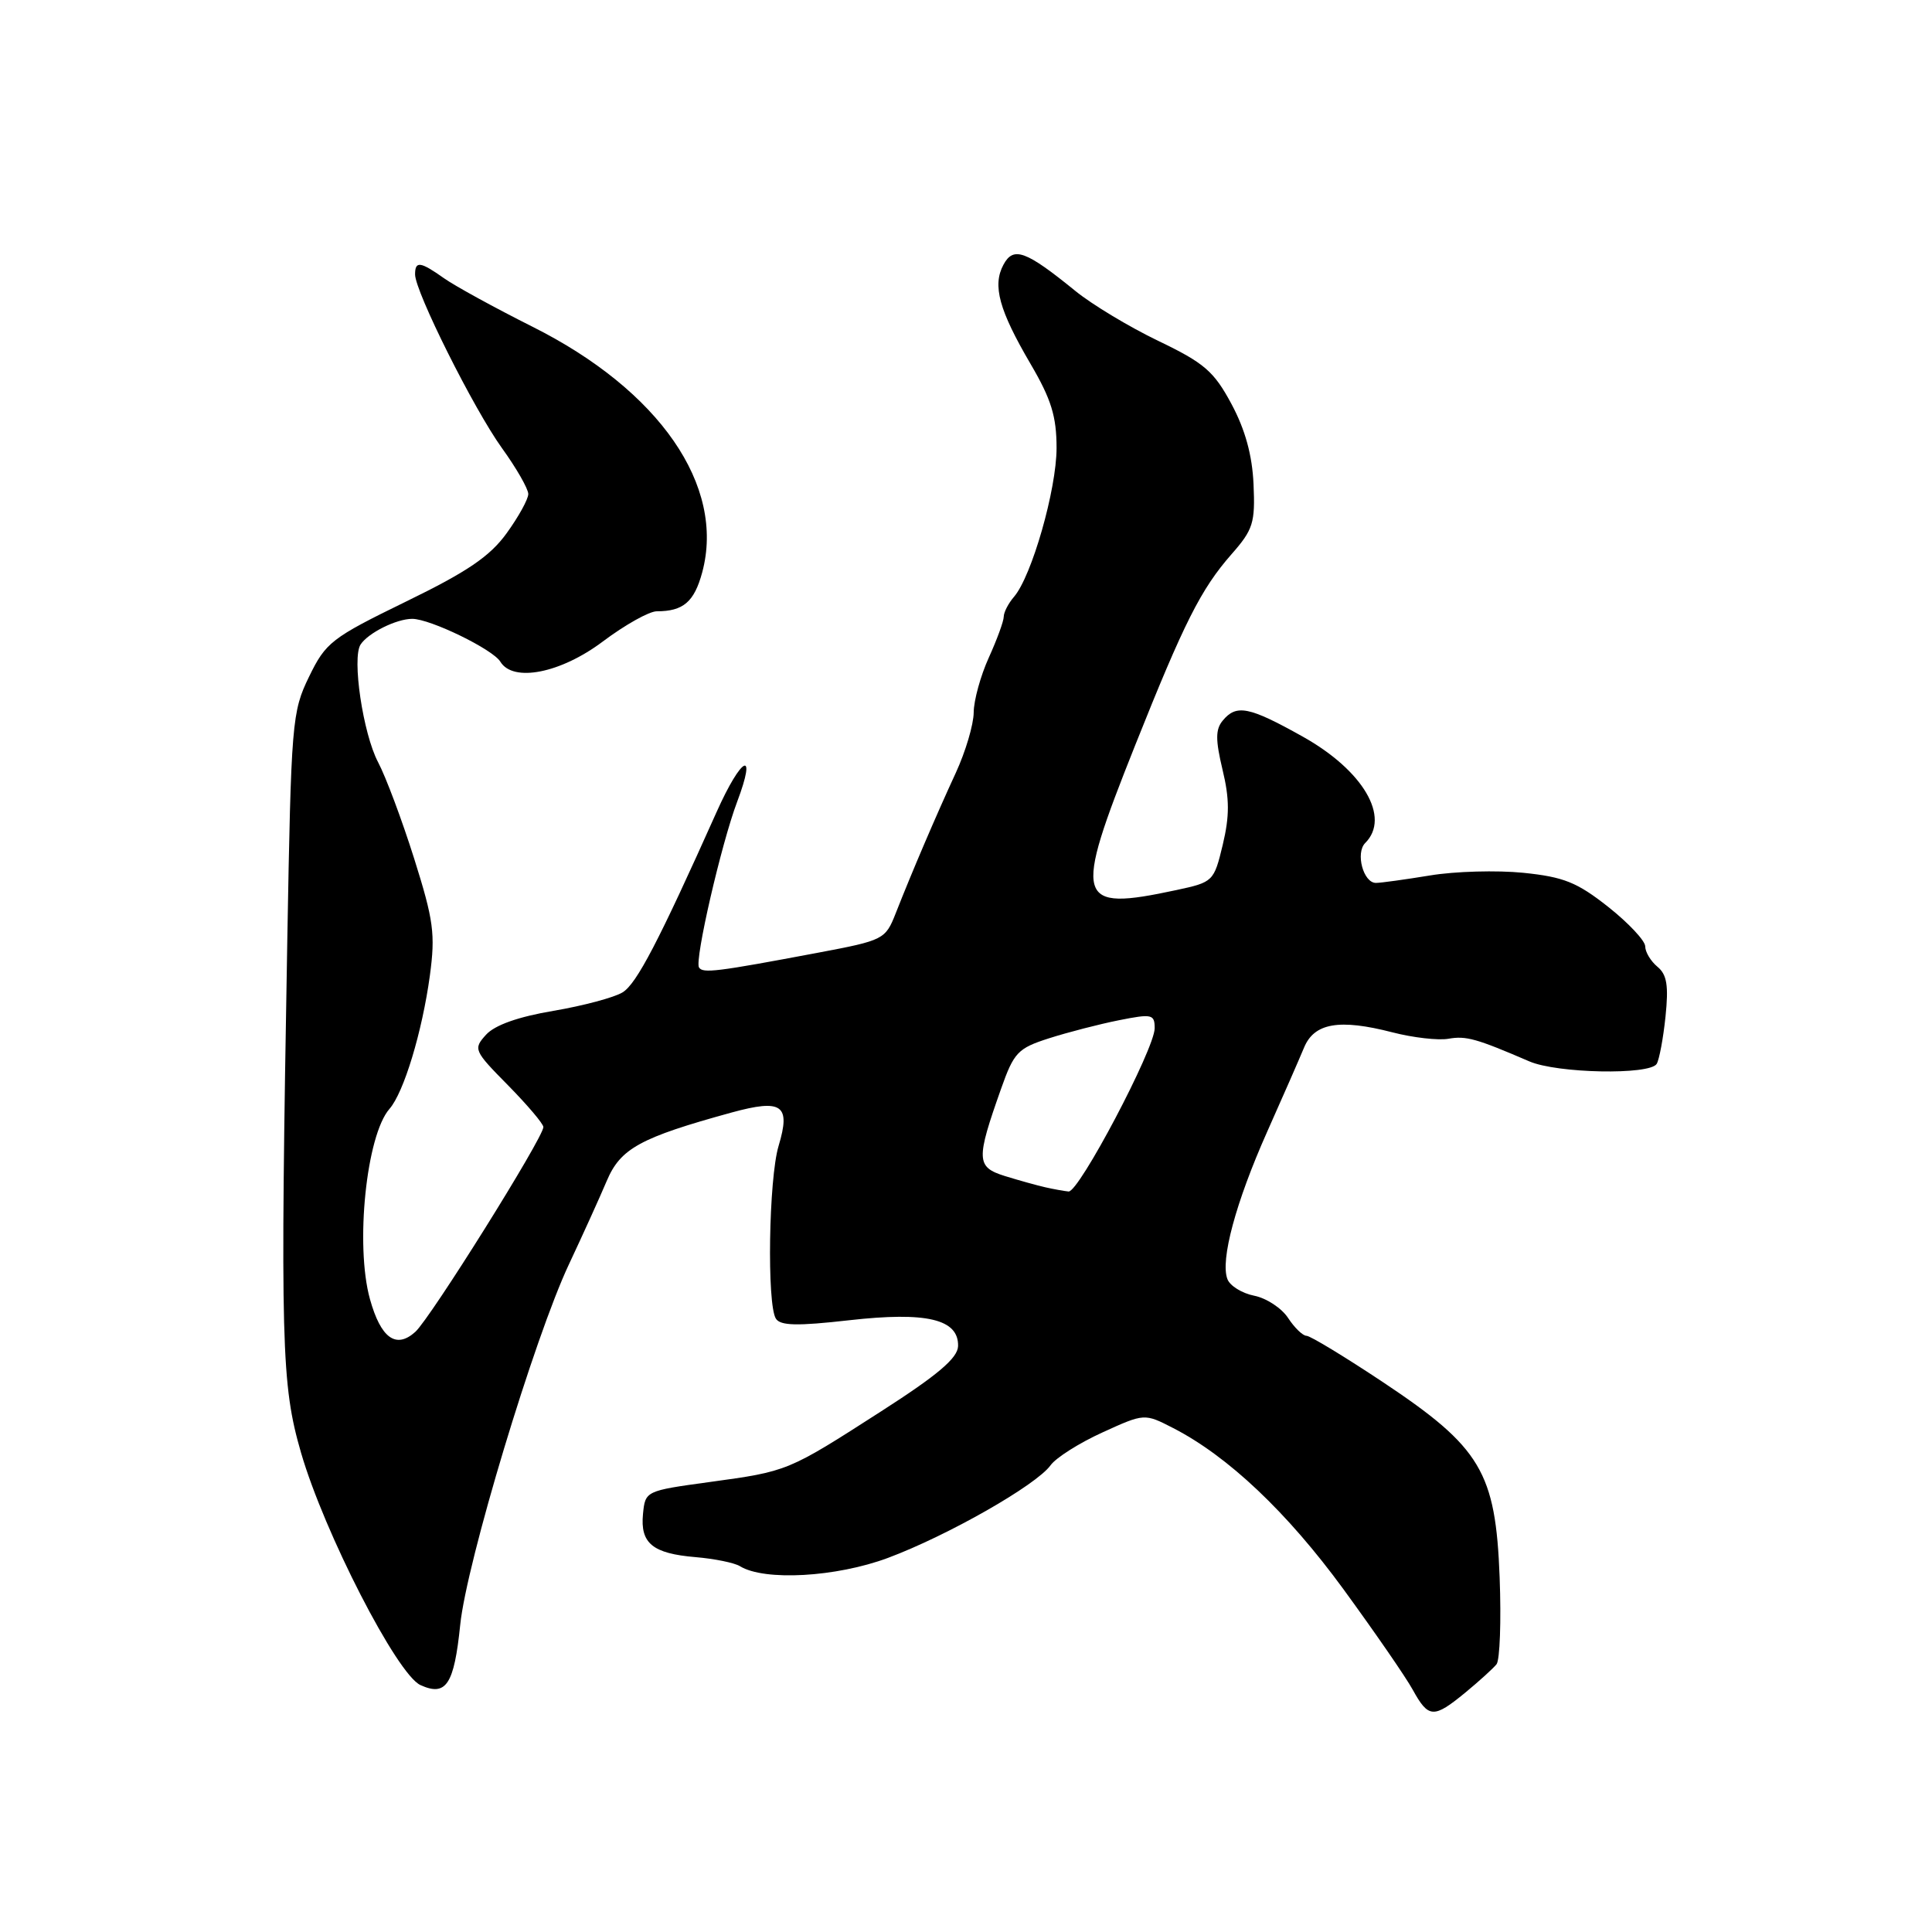 <?xml version="1.0" encoding="UTF-8" standalone="no"?>
<!DOCTYPE svg PUBLIC "-//W3C//DTD SVG 1.1//EN" "http://www.w3.org/Graphics/SVG/1.1/DTD/svg11.dtd" >
<svg xmlns="http://www.w3.org/2000/svg" xmlns:xlink="http://www.w3.org/1999/xlink" version="1.1" viewBox="0 0 256 256">
 <g >
 <path fill="currentColor"
d=" M 194.17 224.27 C 196.00 222.76 197.86 221.07 198.30 220.52 C 198.74 219.96 198.93 214.78 198.71 209.00 C 198.18 195.05 196.24 191.79 183.26 183.15 C 178.18 179.77 173.61 177.00 173.12 177.00 C 172.63 177.00 171.53 175.94 170.68 174.64 C 169.83 173.34 167.81 172.01 166.19 171.69 C 164.58 171.37 162.97 170.38 162.64 169.49 C 161.67 166.99 163.75 159.30 167.89 150.00 C 169.98 145.32 172.18 140.29 172.79 138.82 C 174.14 135.55 177.45 134.97 184.50 136.79 C 187.25 137.50 190.59 137.88 191.93 137.64 C 194.26 137.23 195.62 137.61 202.65 140.64 C 206.33 142.23 218.59 142.47 219.52 140.97 C 219.86 140.41 220.39 137.58 220.69 134.69 C 221.11 130.60 220.88 129.14 219.62 128.10 C 218.73 127.36 218.00 126.15 218.00 125.40 C 218.00 124.66 215.79 122.30 213.10 120.17 C 208.96 116.90 207.20 116.20 201.85 115.65 C 198.36 115.30 192.80 115.45 189.50 116.00 C 186.20 116.54 182.97 116.99 182.32 116.99 C 180.65 117.00 179.58 113.02 180.90 111.70 C 184.29 108.31 180.63 102.08 172.61 97.60 C 165.50 93.62 163.83 93.29 162.02 95.48 C 161.05 96.64 161.05 98.03 161.99 101.98 C 162.93 105.86 162.93 108.12 162.02 111.94 C 160.85 116.80 160.76 116.89 155.87 117.94 C 142.49 120.80 142.13 119.54 150.42 98.74 C 156.92 82.44 159.13 78.06 163.18 73.44 C 166.05 70.18 166.33 69.28 166.10 64.16 C 165.93 60.31 164.99 56.91 163.17 53.52 C 160.85 49.20 159.58 48.10 153.50 45.18 C 149.65 43.33 144.70 40.35 142.50 38.56 C 135.91 33.20 134.28 32.61 132.96 35.08 C 131.48 37.83 132.38 41.10 136.57 48.25 C 139.30 52.91 140.00 55.18 140.00 59.36 C 140.00 64.85 136.71 76.36 134.36 79.08 C 133.61 79.95 133.00 81.14 133.00 81.72 C 133.00 82.30 132.11 84.74 131.02 87.14 C 129.93 89.54 129.03 92.81 129.02 94.40 C 129.01 96.00 127.94 99.60 126.65 102.40 C 124.07 107.98 120.84 115.53 118.68 121.03 C 117.32 124.48 117.09 124.60 108.39 126.24 C 94.90 128.78 93.12 129.00 92.62 128.19 C 92.02 127.22 95.58 111.79 97.68 106.23 C 100.35 99.15 98.26 100.20 94.95 107.60 C 87.29 124.72 84.36 130.35 82.50 131.49 C 81.40 132.17 77.28 133.27 73.34 133.94 C 68.66 134.73 65.56 135.83 64.40 137.11 C 62.69 139.00 62.78 139.21 67.32 143.81 C 69.89 146.43 72.00 148.91 72.00 149.34 C 72.00 150.74 57.05 174.65 55.03 176.48 C 52.48 178.78 50.46 177.32 49.02 172.14 C 47.04 165.01 48.54 150.42 51.61 146.93 C 53.51 144.76 55.94 136.73 56.96 129.27 C 57.70 123.77 57.46 121.96 54.88 113.77 C 53.27 108.67 51.12 102.92 50.10 101.00 C 48.10 97.21 46.61 87.18 47.78 85.40 C 48.79 83.86 52.53 82.00 54.62 82.00 C 57.00 82.00 65.31 86.04 66.30 87.68 C 67.98 90.45 74.28 89.21 79.88 85.00 C 82.81 82.80 86.02 81.00 87.02 81.00 C 90.54 81.00 91.99 79.76 93.05 75.83 C 96.13 64.37 87.38 51.72 70.55 43.29 C 65.57 40.79 60.31 37.91 58.85 36.88 C 55.69 34.64 55.00 34.55 55.00 36.36 C 55.00 38.64 62.78 54.19 66.50 59.36 C 68.43 62.03 70.00 64.78 70.00 65.46 C 70.00 66.14 68.71 68.48 67.13 70.66 C 64.91 73.73 61.92 75.76 53.78 79.72 C 43.92 84.53 43.16 85.12 40.95 89.67 C 38.69 94.32 38.58 95.61 38.07 124.50 C 37.13 178.16 37.27 183.46 39.89 192.50 C 42.97 203.10 52.61 221.87 55.71 223.28 C 59.11 224.83 60.17 223.23 60.98 215.31 C 61.81 207.08 70.82 177.21 75.40 167.50 C 77.21 163.65 79.46 158.69 80.40 156.47 C 82.22 152.17 84.84 150.74 96.92 147.42 C 103.64 145.58 104.80 146.40 103.17 151.83 C 101.86 156.19 101.60 172.83 102.81 174.73 C 103.41 175.67 105.64 175.72 112.51 174.94 C 122.78 173.78 127.04 174.79 126.95 178.37 C 126.90 179.95 124.28 182.18 116.77 187.00 C 104.32 195.00 104.42 194.95 94.00 196.38 C 85.54 197.54 85.50 197.56 85.20 200.61 C 84.82 204.50 86.47 205.85 92.18 206.33 C 94.68 206.54 97.32 207.08 98.05 207.53 C 101.28 209.52 110.79 208.99 117.66 206.43 C 125.58 203.47 137.33 196.78 139.21 194.15 C 139.92 193.16 143.01 191.20 146.07 189.81 C 151.64 187.27 151.64 187.27 155.44 189.22 C 162.71 192.95 170.55 200.37 178.00 210.56 C 182.12 216.21 186.27 222.21 187.20 223.91 C 189.29 227.69 189.96 227.73 194.17 224.27 Z  M 138.50 157.32 C 137.40 157.07 134.99 156.40 133.15 155.83 C 129.35 154.64 129.31 153.69 132.65 144.26 C 134.35 139.45 134.87 138.90 139.00 137.58 C 141.47 136.79 145.64 135.71 148.25 135.19 C 152.65 134.31 153.00 134.39 153.00 136.25 C 153.00 138.97 142.95 158.03 141.59 157.88 C 140.99 157.82 139.60 157.57 138.50 157.32 Z "/>
</g>
</svg>